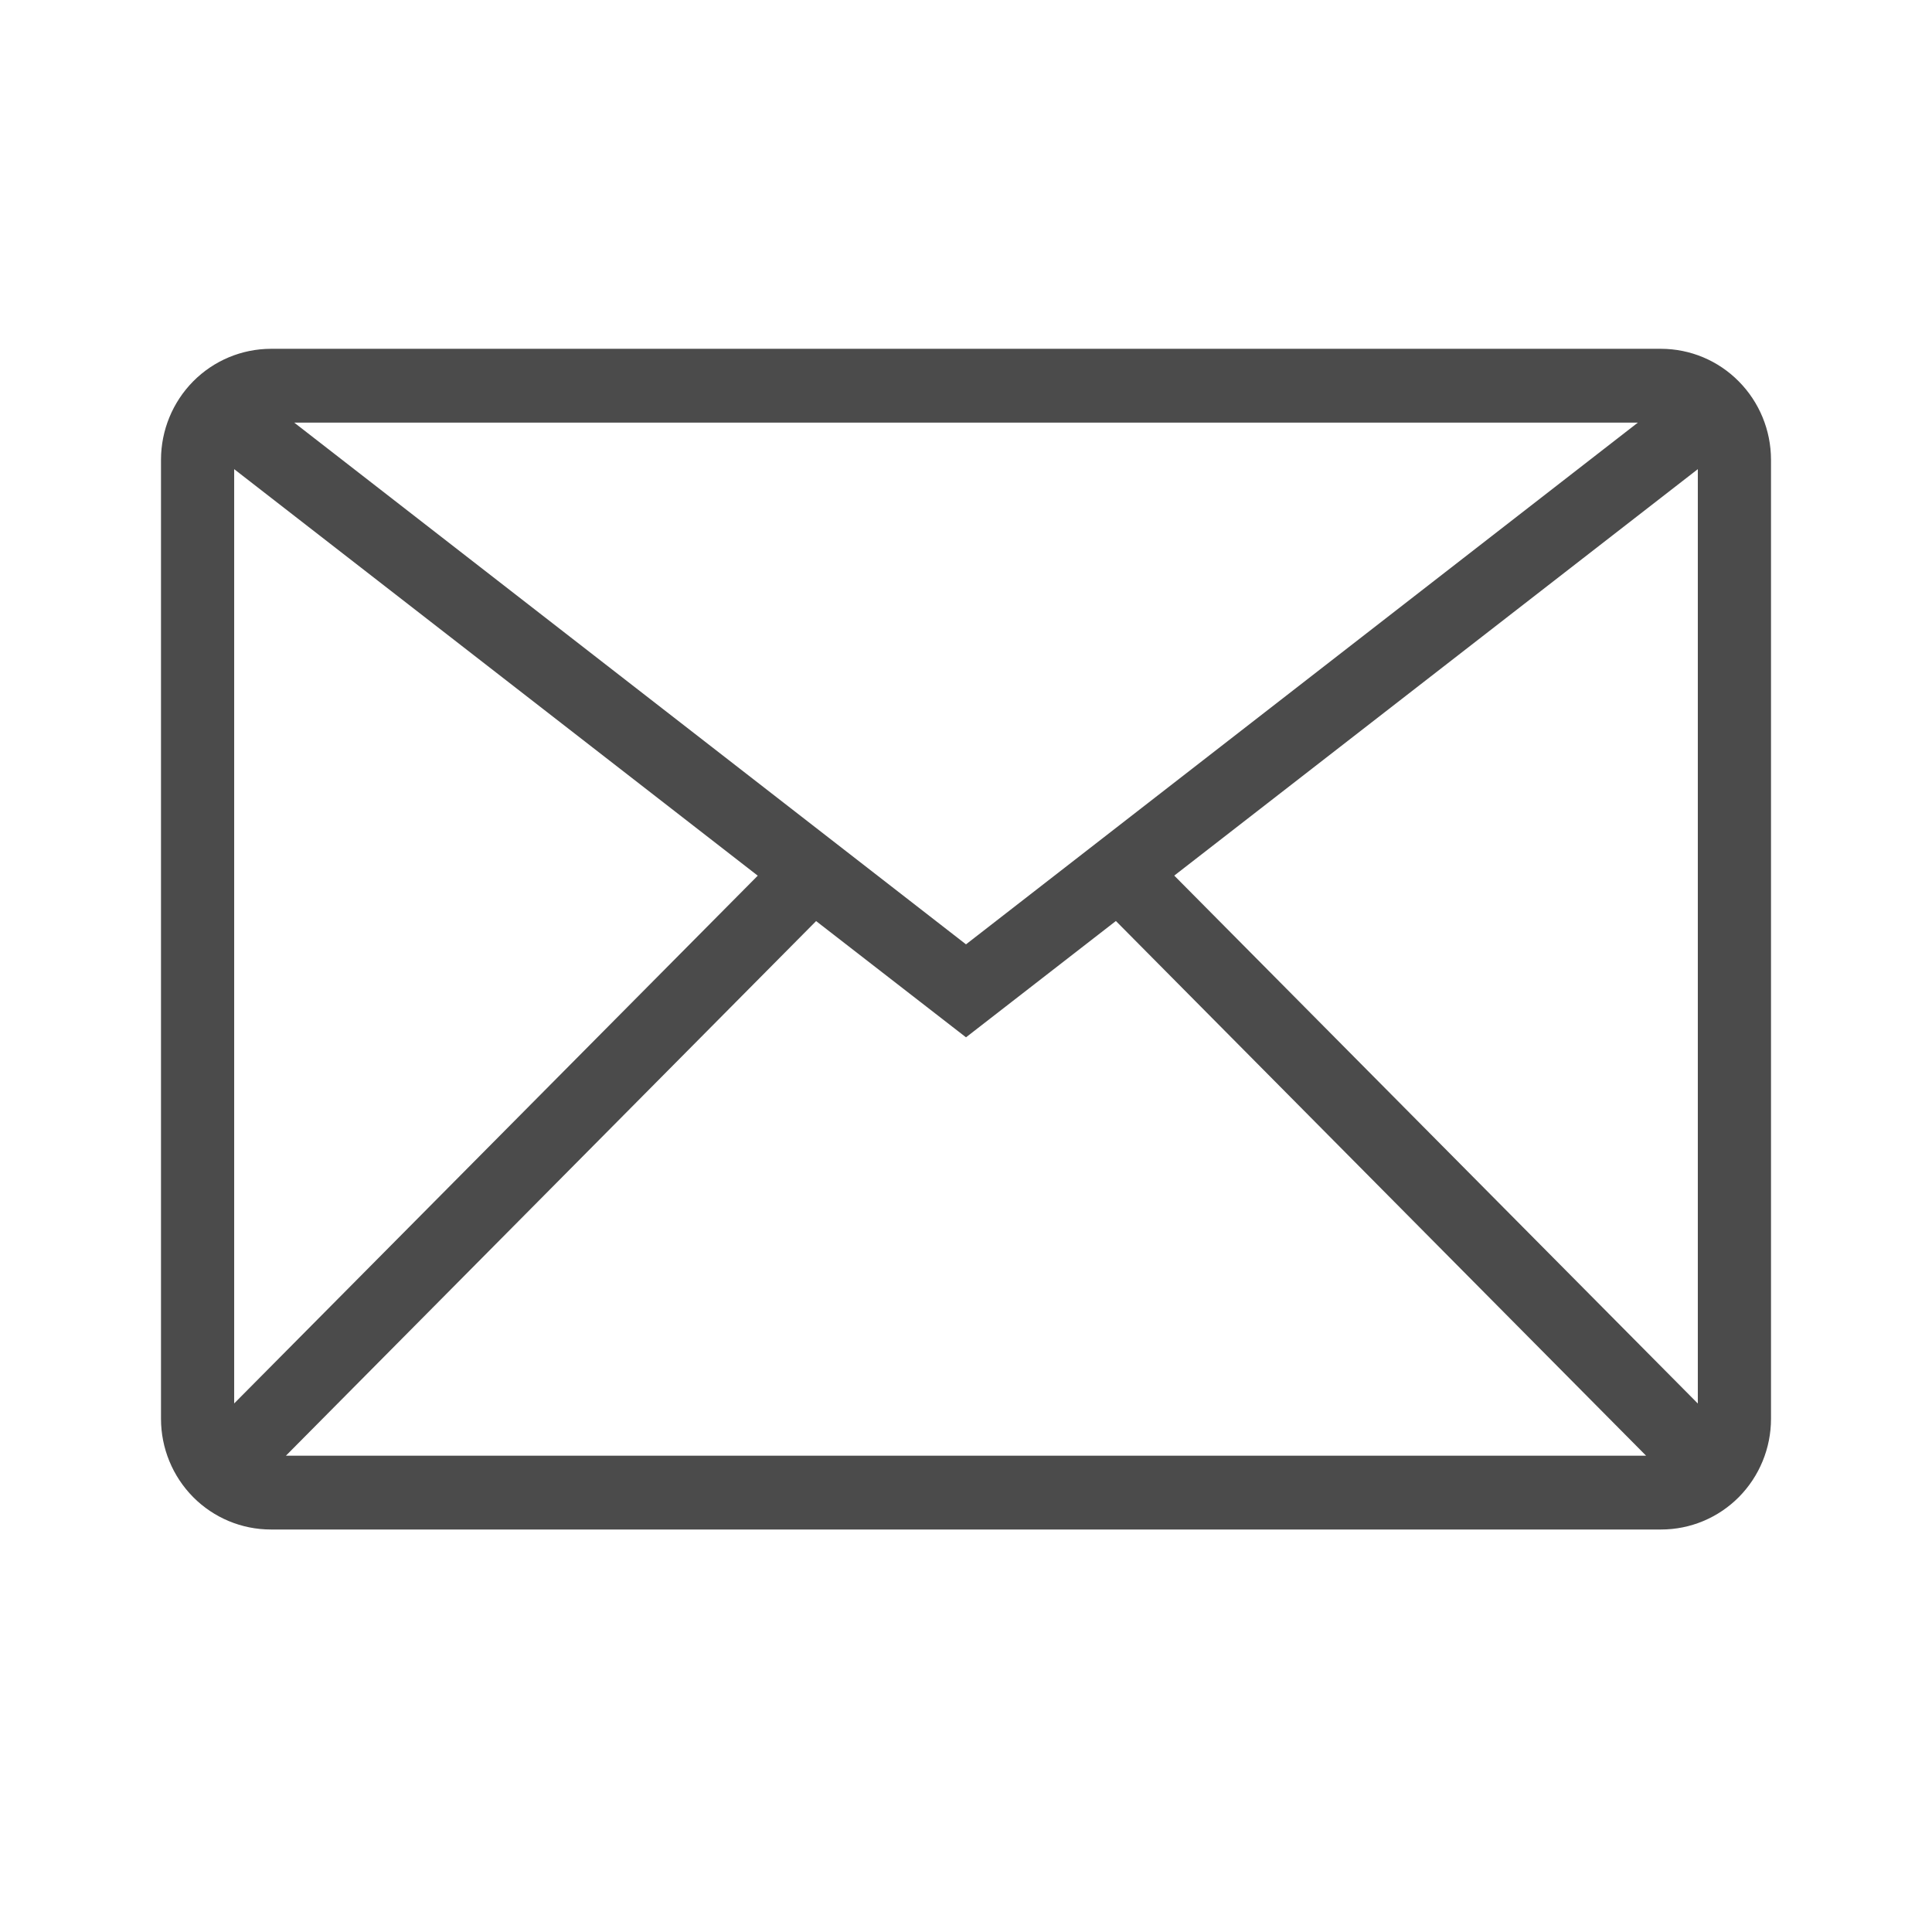 <svg width="24" height="24" viewBox="0 0 24 24" fill="none" xmlns="http://www.w3.org/2000/svg">
<path d="M20.636 4.333H3.364C3.002 4.334 2.656 4.479 2.4 4.737C2.145 4.995 2.001 5.344 2 5.708V17.625C2 17.99 2.144 18.339 2.399 18.597C2.655 18.855 3.002 19 3.364 19H20.636C20.998 19 21.345 18.855 21.601 18.597C21.856 18.339 22 17.99 22 17.625V5.708C21.999 5.344 21.855 4.995 21.599 4.737C21.344 4.479 20.998 4.334 20.636 4.333ZM12 11.731L3.655 5.25H20.346L12 11.731ZM9.413 10.878L2.909 17.434V5.828L9.413 10.878ZM10.138 11.442L12 12.886L13.862 11.441L20.448 18.083H3.552L10.138 11.442ZM14.587 10.877L21.091 5.828V17.435L14.587 10.877Z" fill="#4B4B4B"/>
</svg>

